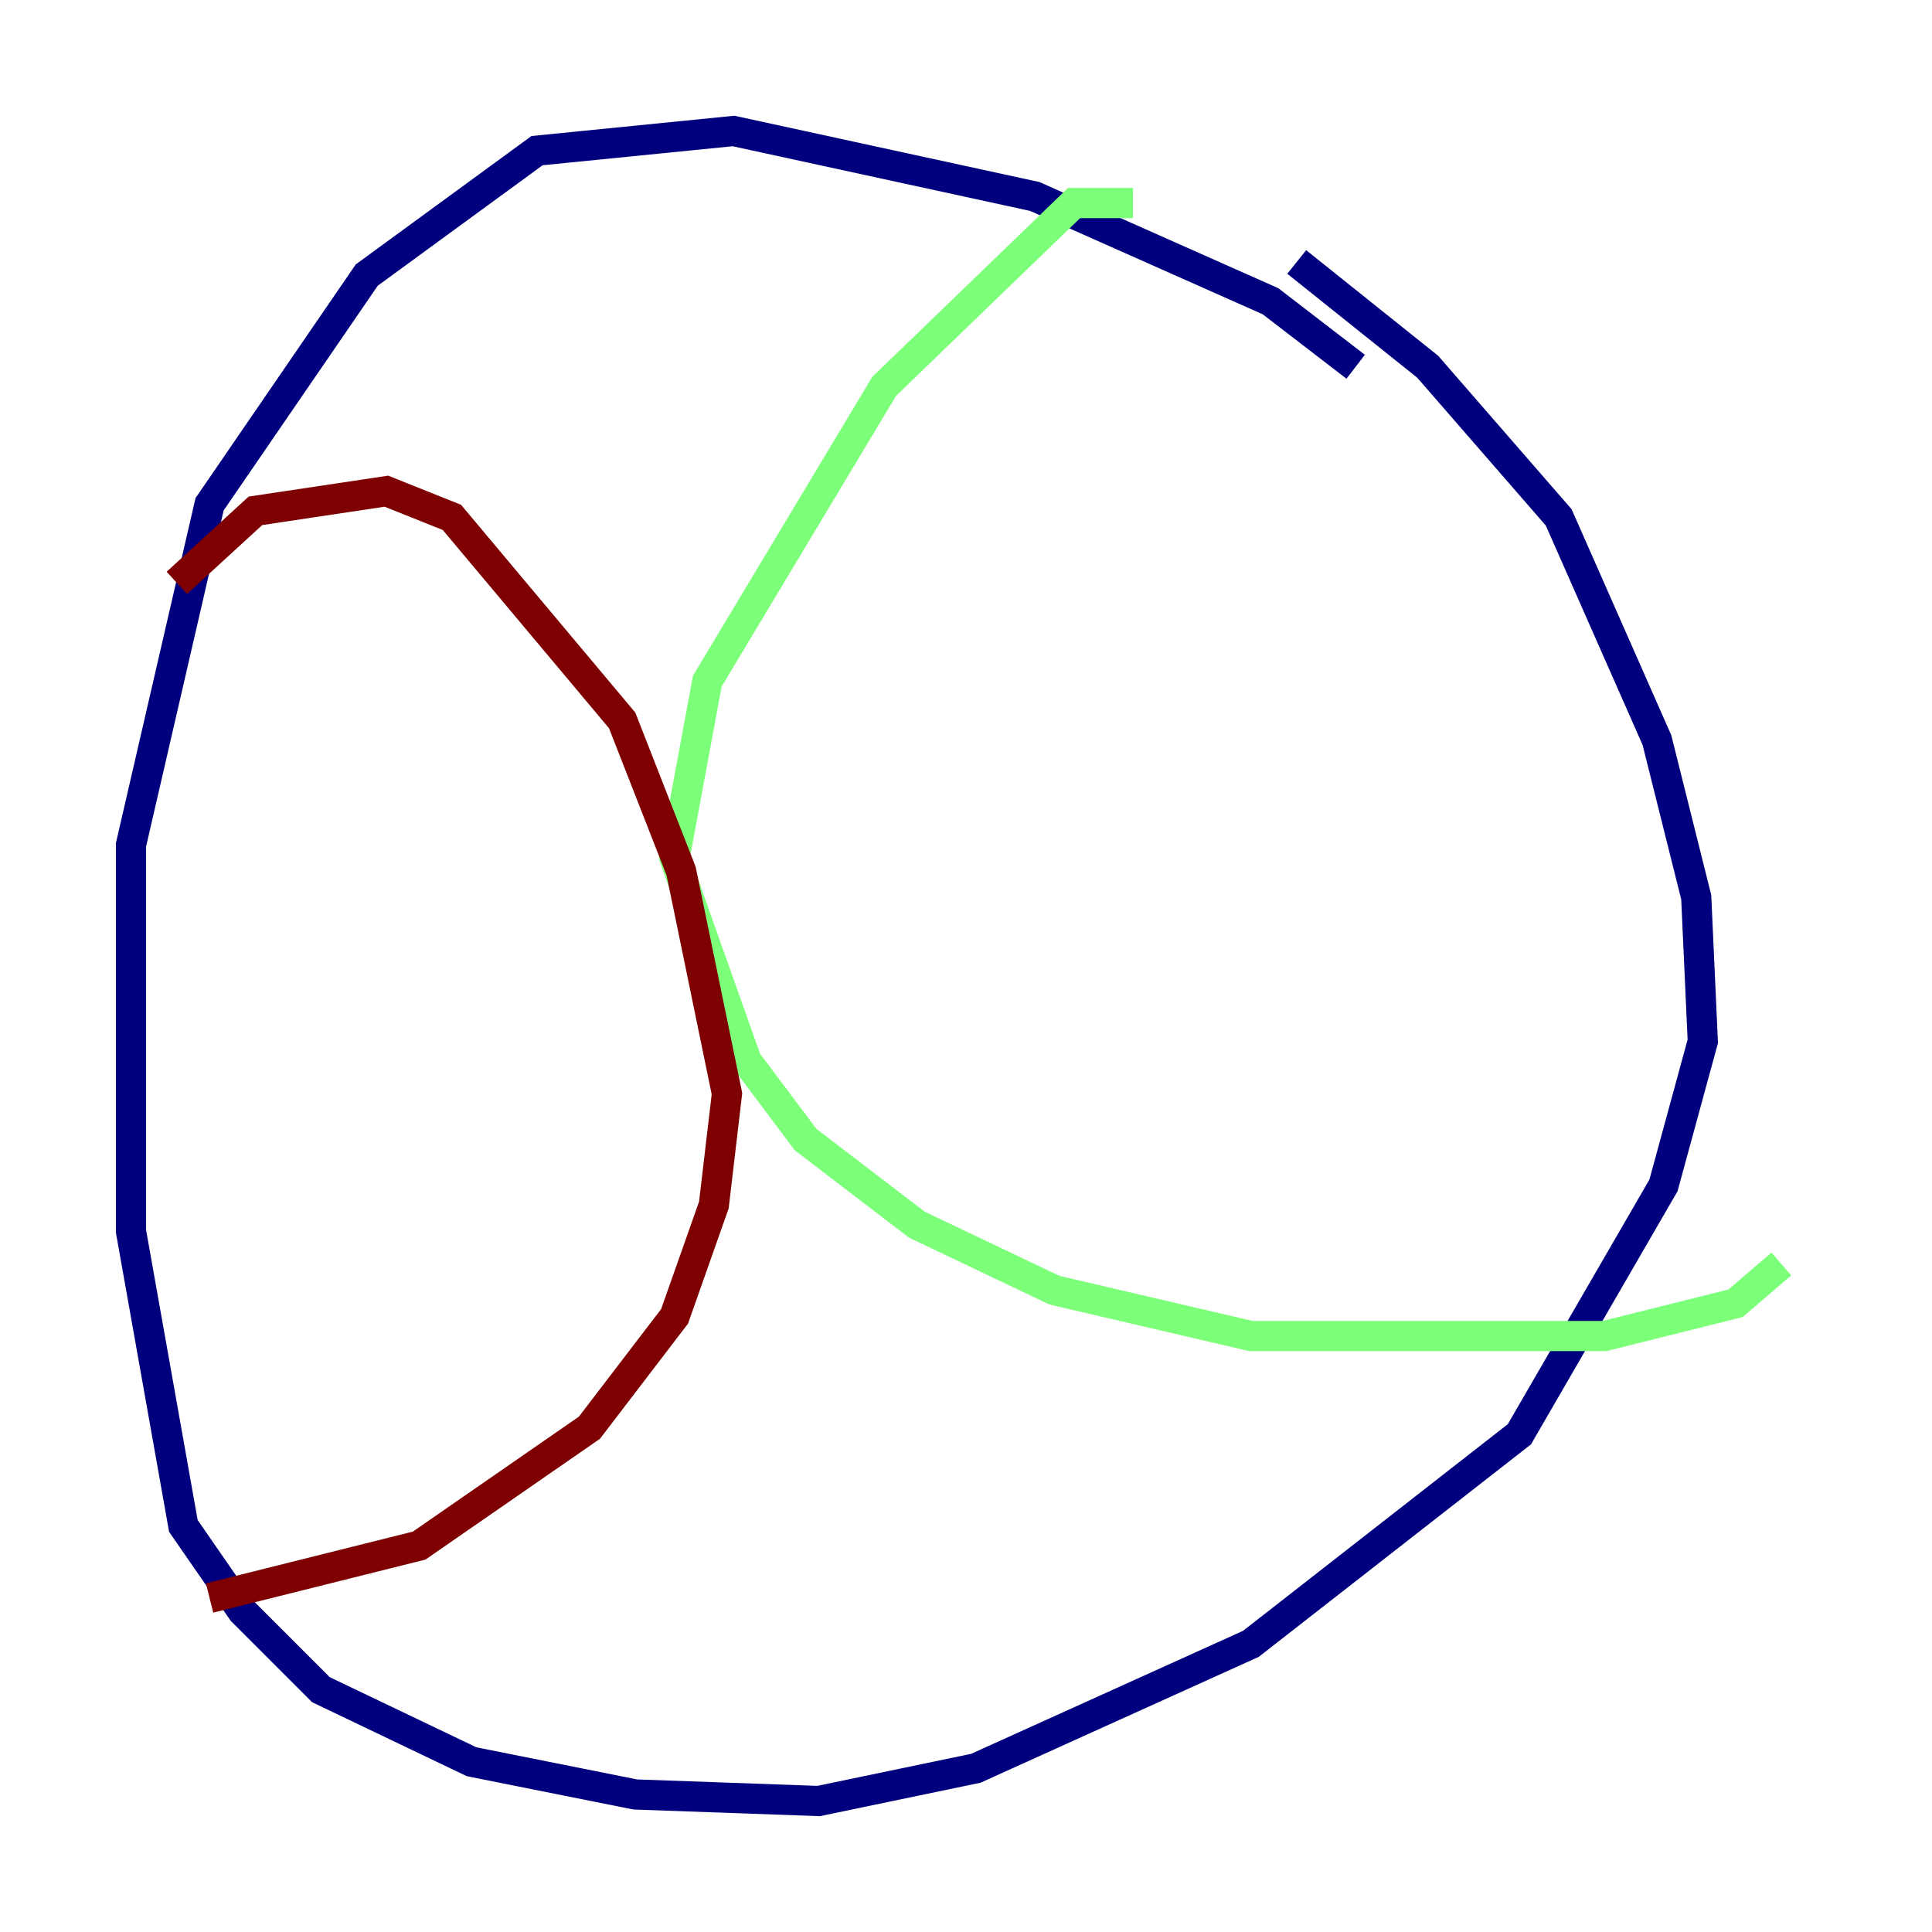 <?xml version="1.0" encoding="utf-8" ?>
<svg baseProfile="tiny" height="128" version="1.2" viewBox="0,0,128,128" width="128" xmlns="http://www.w3.org/2000/svg" xmlns:ev="http://www.w3.org/2001/xml-events" xmlns:xlink="http://www.w3.org/1999/xlink"><defs /><polyline fill="none" points="89.817,24.298 84.176,19.959 68.556,13.017 48.597,8.678 35.58,9.98 24.298,18.224 13.885,33.41 8.678,55.973 8.678,81.573 12.149,101.098 16.054,106.739 21.261,111.946 31.241,116.719 42.088,118.888 54.237,119.322 64.651,117.153 82.875,108.909 100.664,95.024 110.21,78.536 112.814,68.99 112.38,59.444 109.776,49.031 103.268,34.278 94.59,24.298 85.912,17.356" stroke="#00007f" stroke-width="2" /><polyline fill="none" points="75.064,13.451 71.159,13.451 58.576,25.6 46.861,45.125 44.691,56.841 49.464,70.291 53.37,75.498 60.746,81.139 69.858,85.478 82.875,88.515 106.305,88.515 114.983,86.346 118.02,83.742" stroke="#7cff79" stroke-width="2" /><polyline fill="none" points="11.715,38.617 16.922,33.844 25.6,32.542 29.939,34.278 41.22,47.729 45.125,57.709 48.163,72.461 47.295,79.837 44.691,87.214 39.051,94.59 27.77,102.4 13.885,105.871" stroke="#7f0000" stroke-width="2" /></svg>